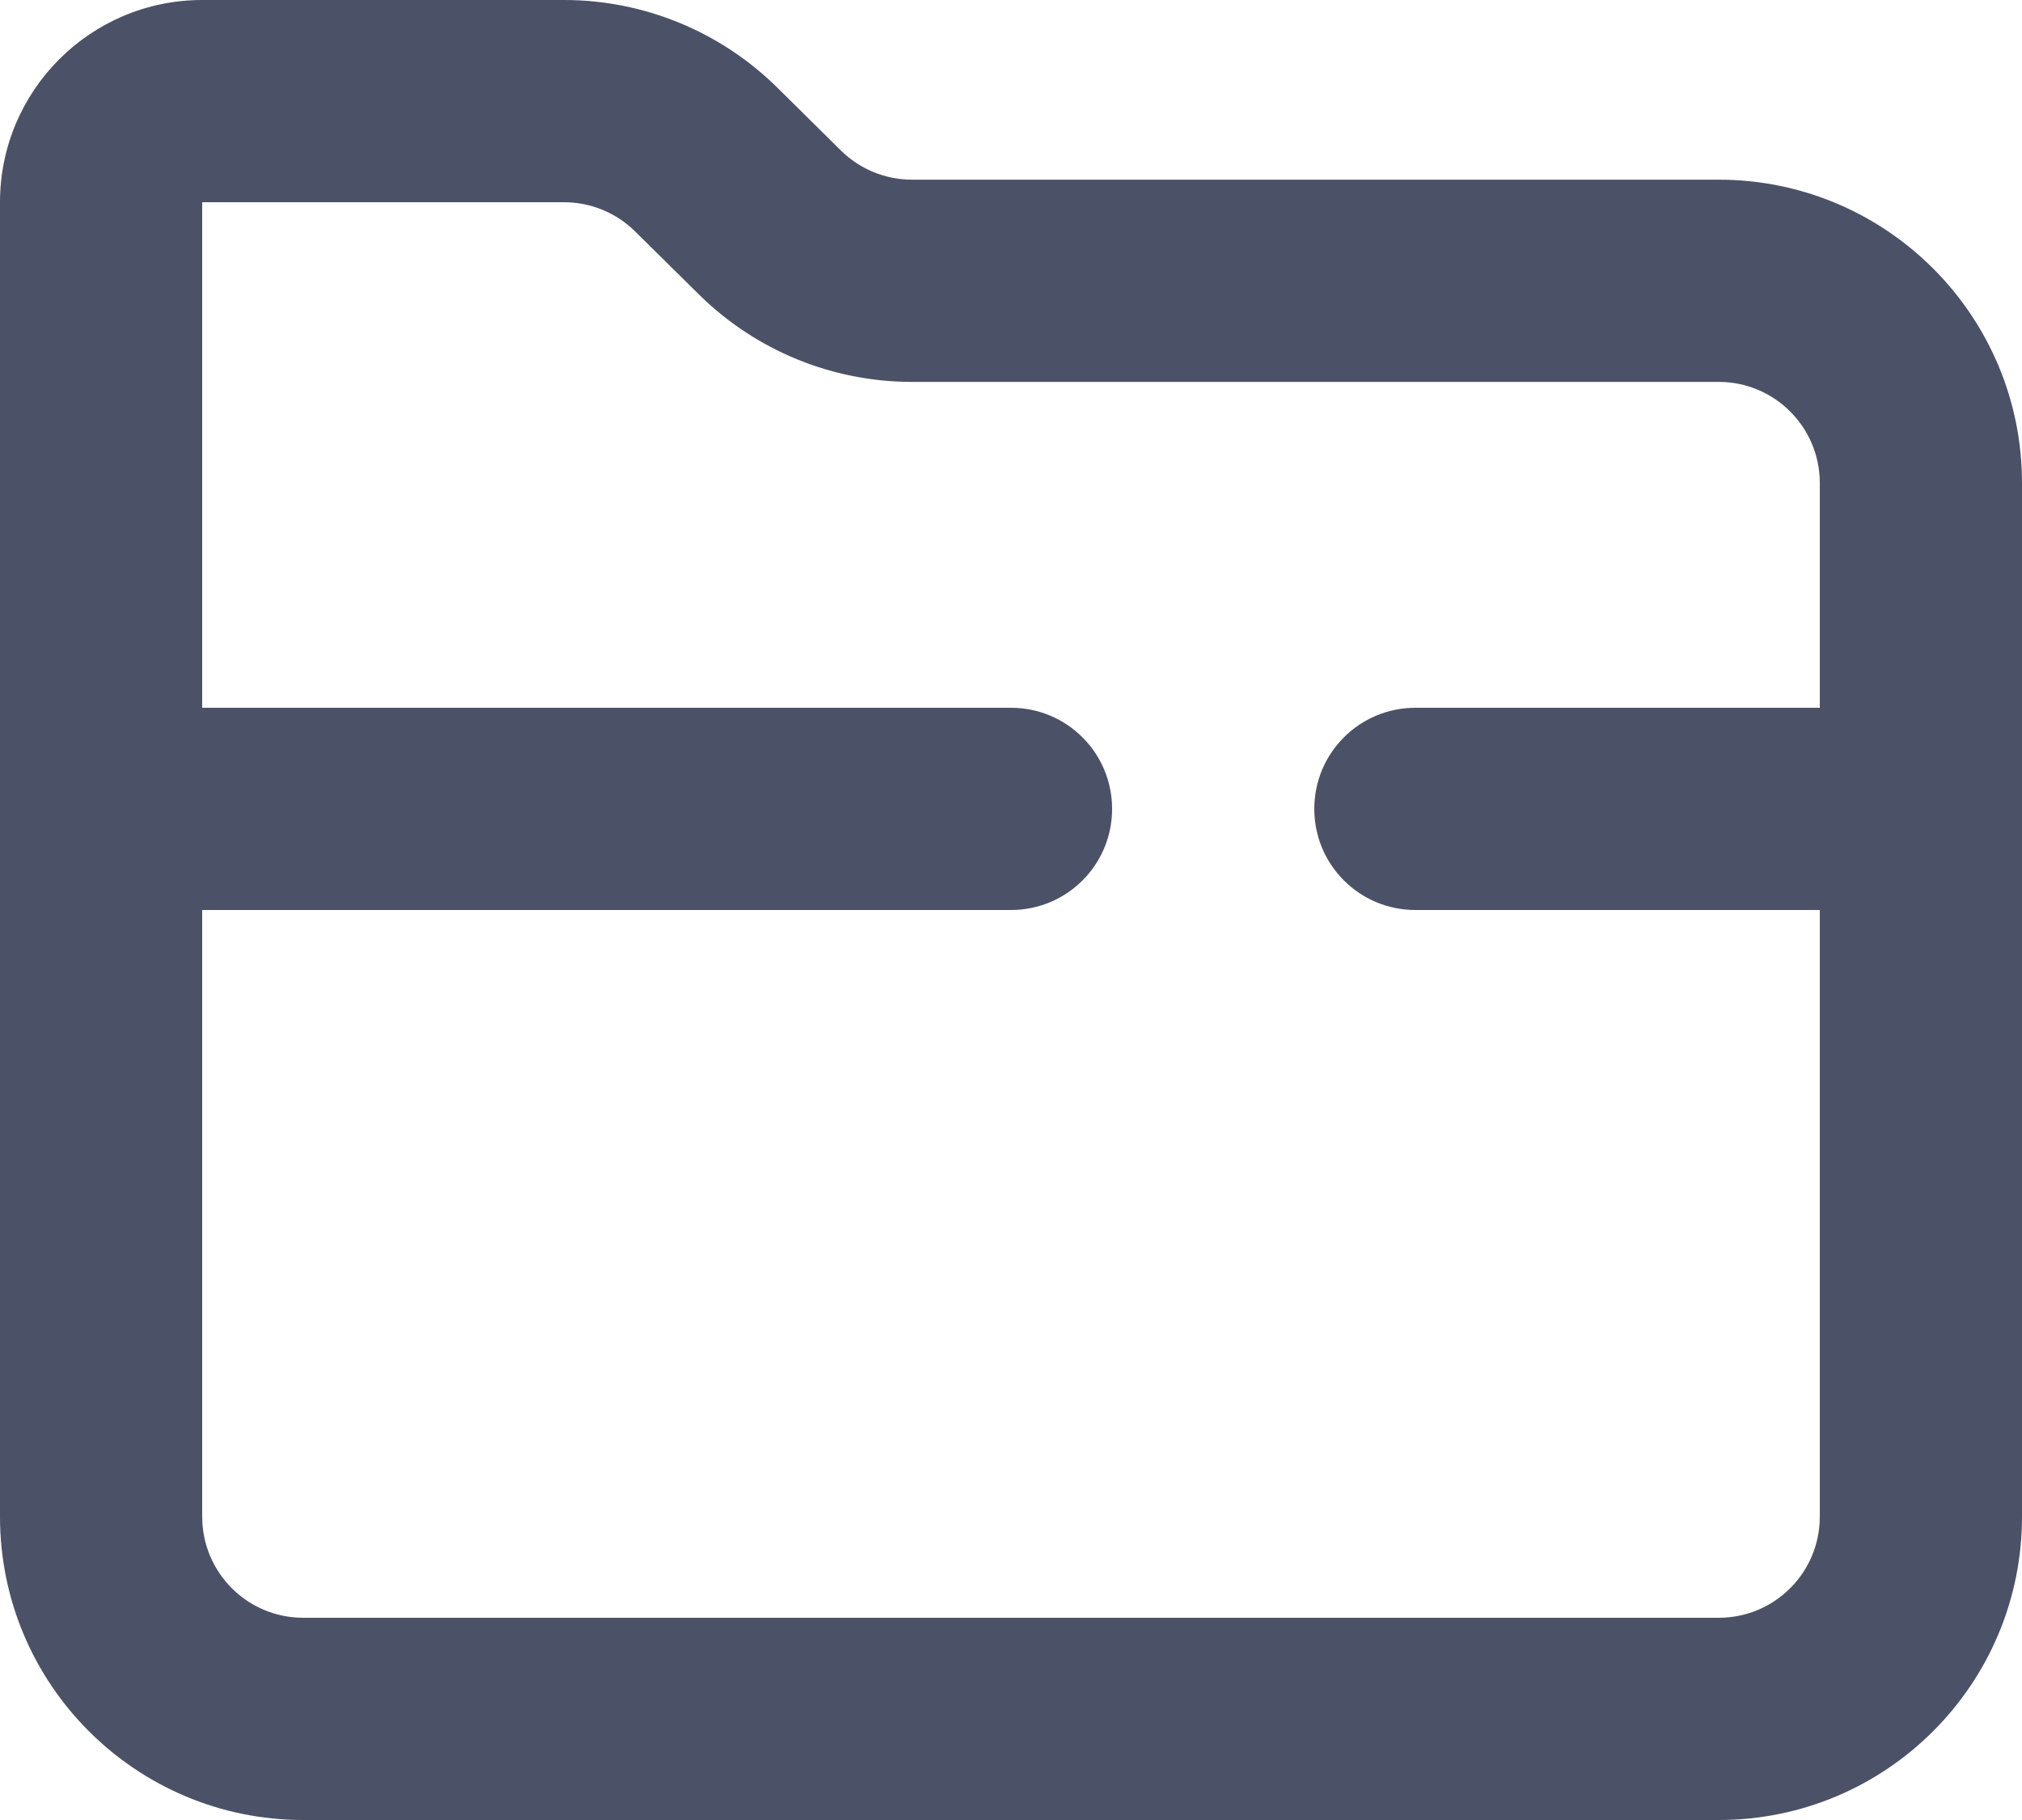 <?xml version="1.0" encoding="UTF-8"?>
<svg width="20px" height="18px" viewBox="0 0 20 18" version="1.1" xmlns="http://www.w3.org/2000/svg" xmlns:xlink="http://www.w3.org/1999/xlink">
    <!-- Generator: Sketch 53.2 (72643) - https://sketchapp.com -->
    <title>Fill 1</title>
    <desc>Created with Sketch.</desc>
    <g id="Page-1" stroke="none" stroke-width="1" fill="none" fill-rule="evenodd">
        <g id="Exchange-Dark" transform="translate(-20, -340)" fill="#4B5267">
            <path d="M38,347 L38,344.777 C38,344.226 37.553,343.777 37,343.777 L29.021,343.777 C28.232,343.777 27.475,343.467 26.913,342.912 L26.281,342.288 C26.095,342.104 25.842,342 25.579,342 L22,342 L22,347 L30,347 C30.553,347 31,347.447 31,348 C31,348.553 30.553,349 30,349 L22,349 L22,355 C22,355.553 22.447,356 23,356 L37,356 C37.553,356 38,355.553 38,355 L38,349 L34,349 C33.447,349 33,348.553 33,348 C33,347.447 33.447,347 34,347 L38,347 Z M20,355 L20,342 C20,340.896 20.896,340 22,340 L25.579,340 C26.368,340 27.125,340.311 27.687,340.865 L28.318,341.489 C28.506,341.674 28.758,341.777 29.021,341.777 L37,341.777 C38.657,341.777 40,343.121 40,344.777 L40,355 C40,356.657 38.657,358 37,358 L23,358 C21.343,358 20,356.657 20,355 L20,355 Z" id="Fill-1"></path>
        </g>
    </g>
</svg>